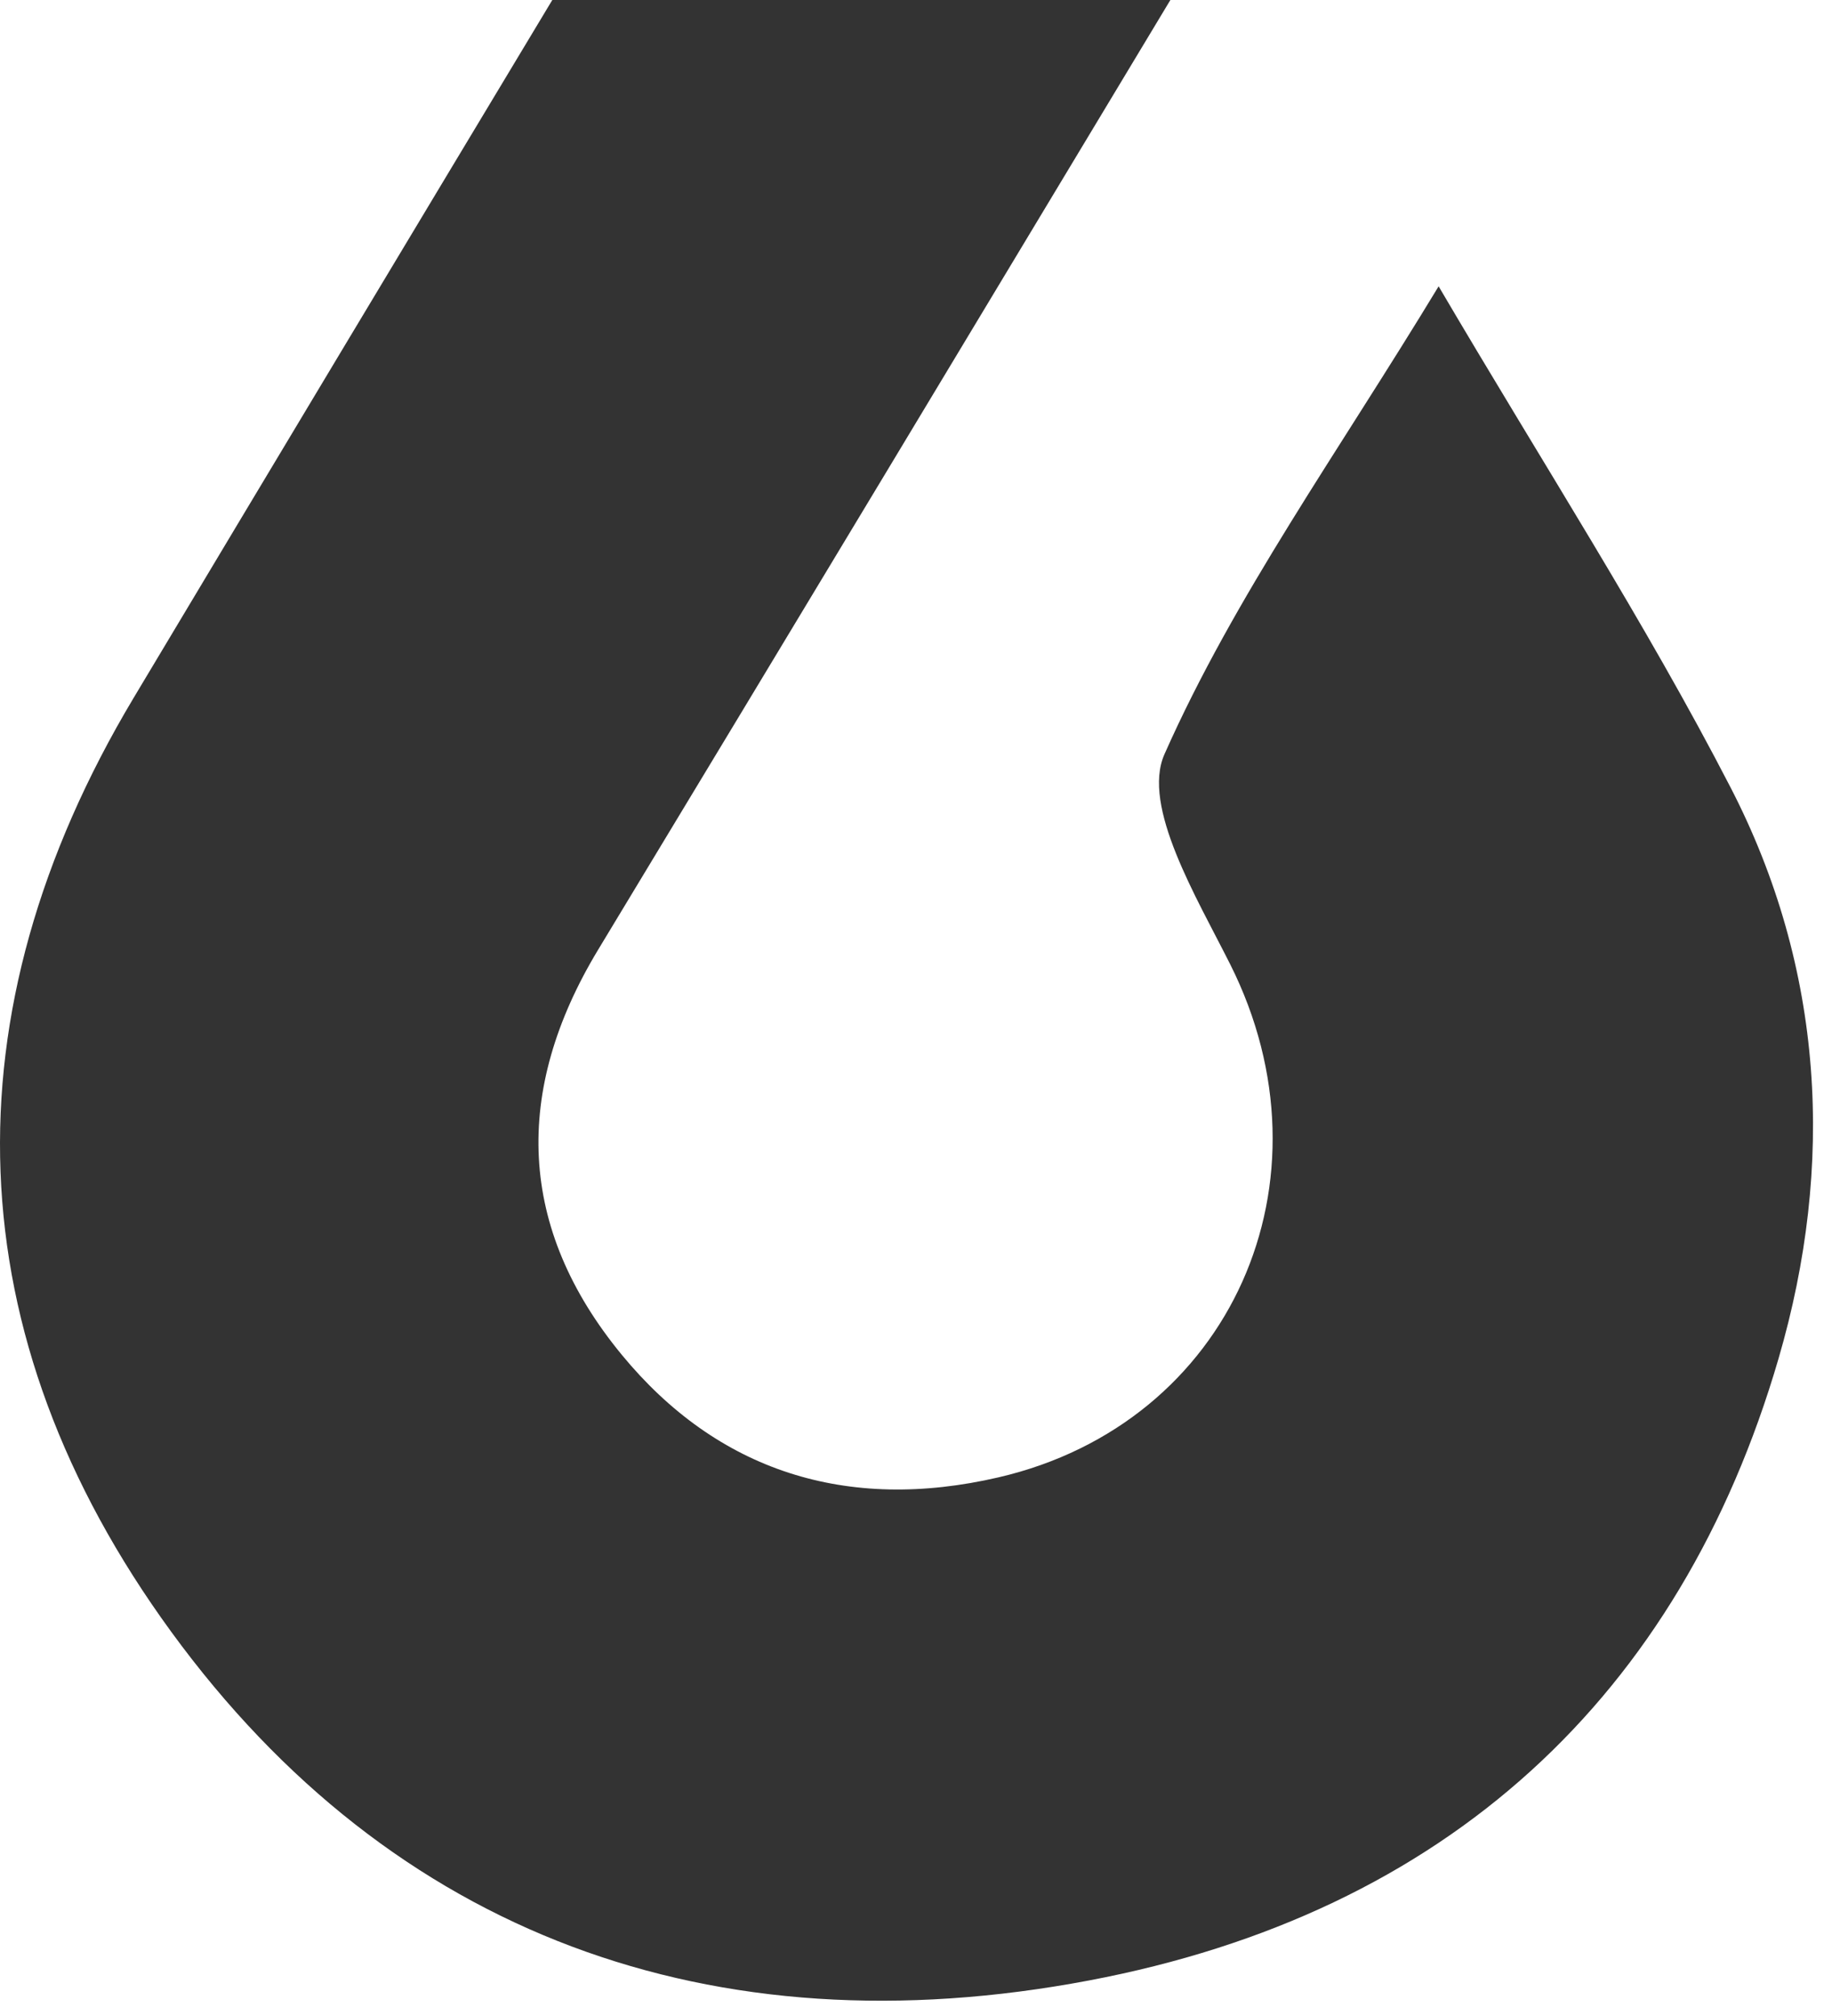 <?xml version="1.0" encoding="UTF-8" standalone="no"?>
<svg width="40px" height="44px" viewBox="0 0 40 44" version="1.1" xmlns="http://www.w3.org/2000/svg" xmlns:xlink="http://www.w3.org/1999/xlink" xmlns:sketch="http://www.bohemiancoding.com/sketch/ns">
    <!-- Generator: Sketch 3.3.1 (12002) - http://www.bohemiancoding.com/sketch -->
    <title>Logo</title>
    <desc>Created with Sketch.</desc>
    <defs></defs>
    <g id="Page-1" stroke="none" stroke-width="1" fill="none" fill-rule="evenodd" sketch:type="MSPage">
        <g id="Desktop" sketch:type="MSArtboardGroup" transform="translate(-27, -21)" fill="#333333">
            <g id="Top" sketch:type="MSLayerGroup">
                <path d="M52.554,21 C48.395,27.912 44.235,34.823 40.061,41.726 C38.194,44.813 38.301,47.806 40.576,50.569 C42.659,53.1 45.479,54.016 48.805,53.243 C53.89,52.061 56.225,46.761 53.862,42.05 C53.13,40.59 51.92,38.599 52.425,37.461 C53.951,34.021 56.211,30.88 58.411,27.249 C60.705,31.152 62.925,34.583 64.784,38.184 C66.83,42.144 67.065,46.429 65.834,50.647 C63.683,58.023 58.585,62.749 50.775,64.225 C42.557,65.779 35.565,63.23 30.739,56.615 C26.016,50.14 25.797,43.123 29.915,36.236 C32.956,31.154 36.005,26.076 39.059,21 L52.554,21 Z" id="Logo" sketch:type="MSShapeGroup"></path>
            </g>
        </g>
    </g>
</svg>